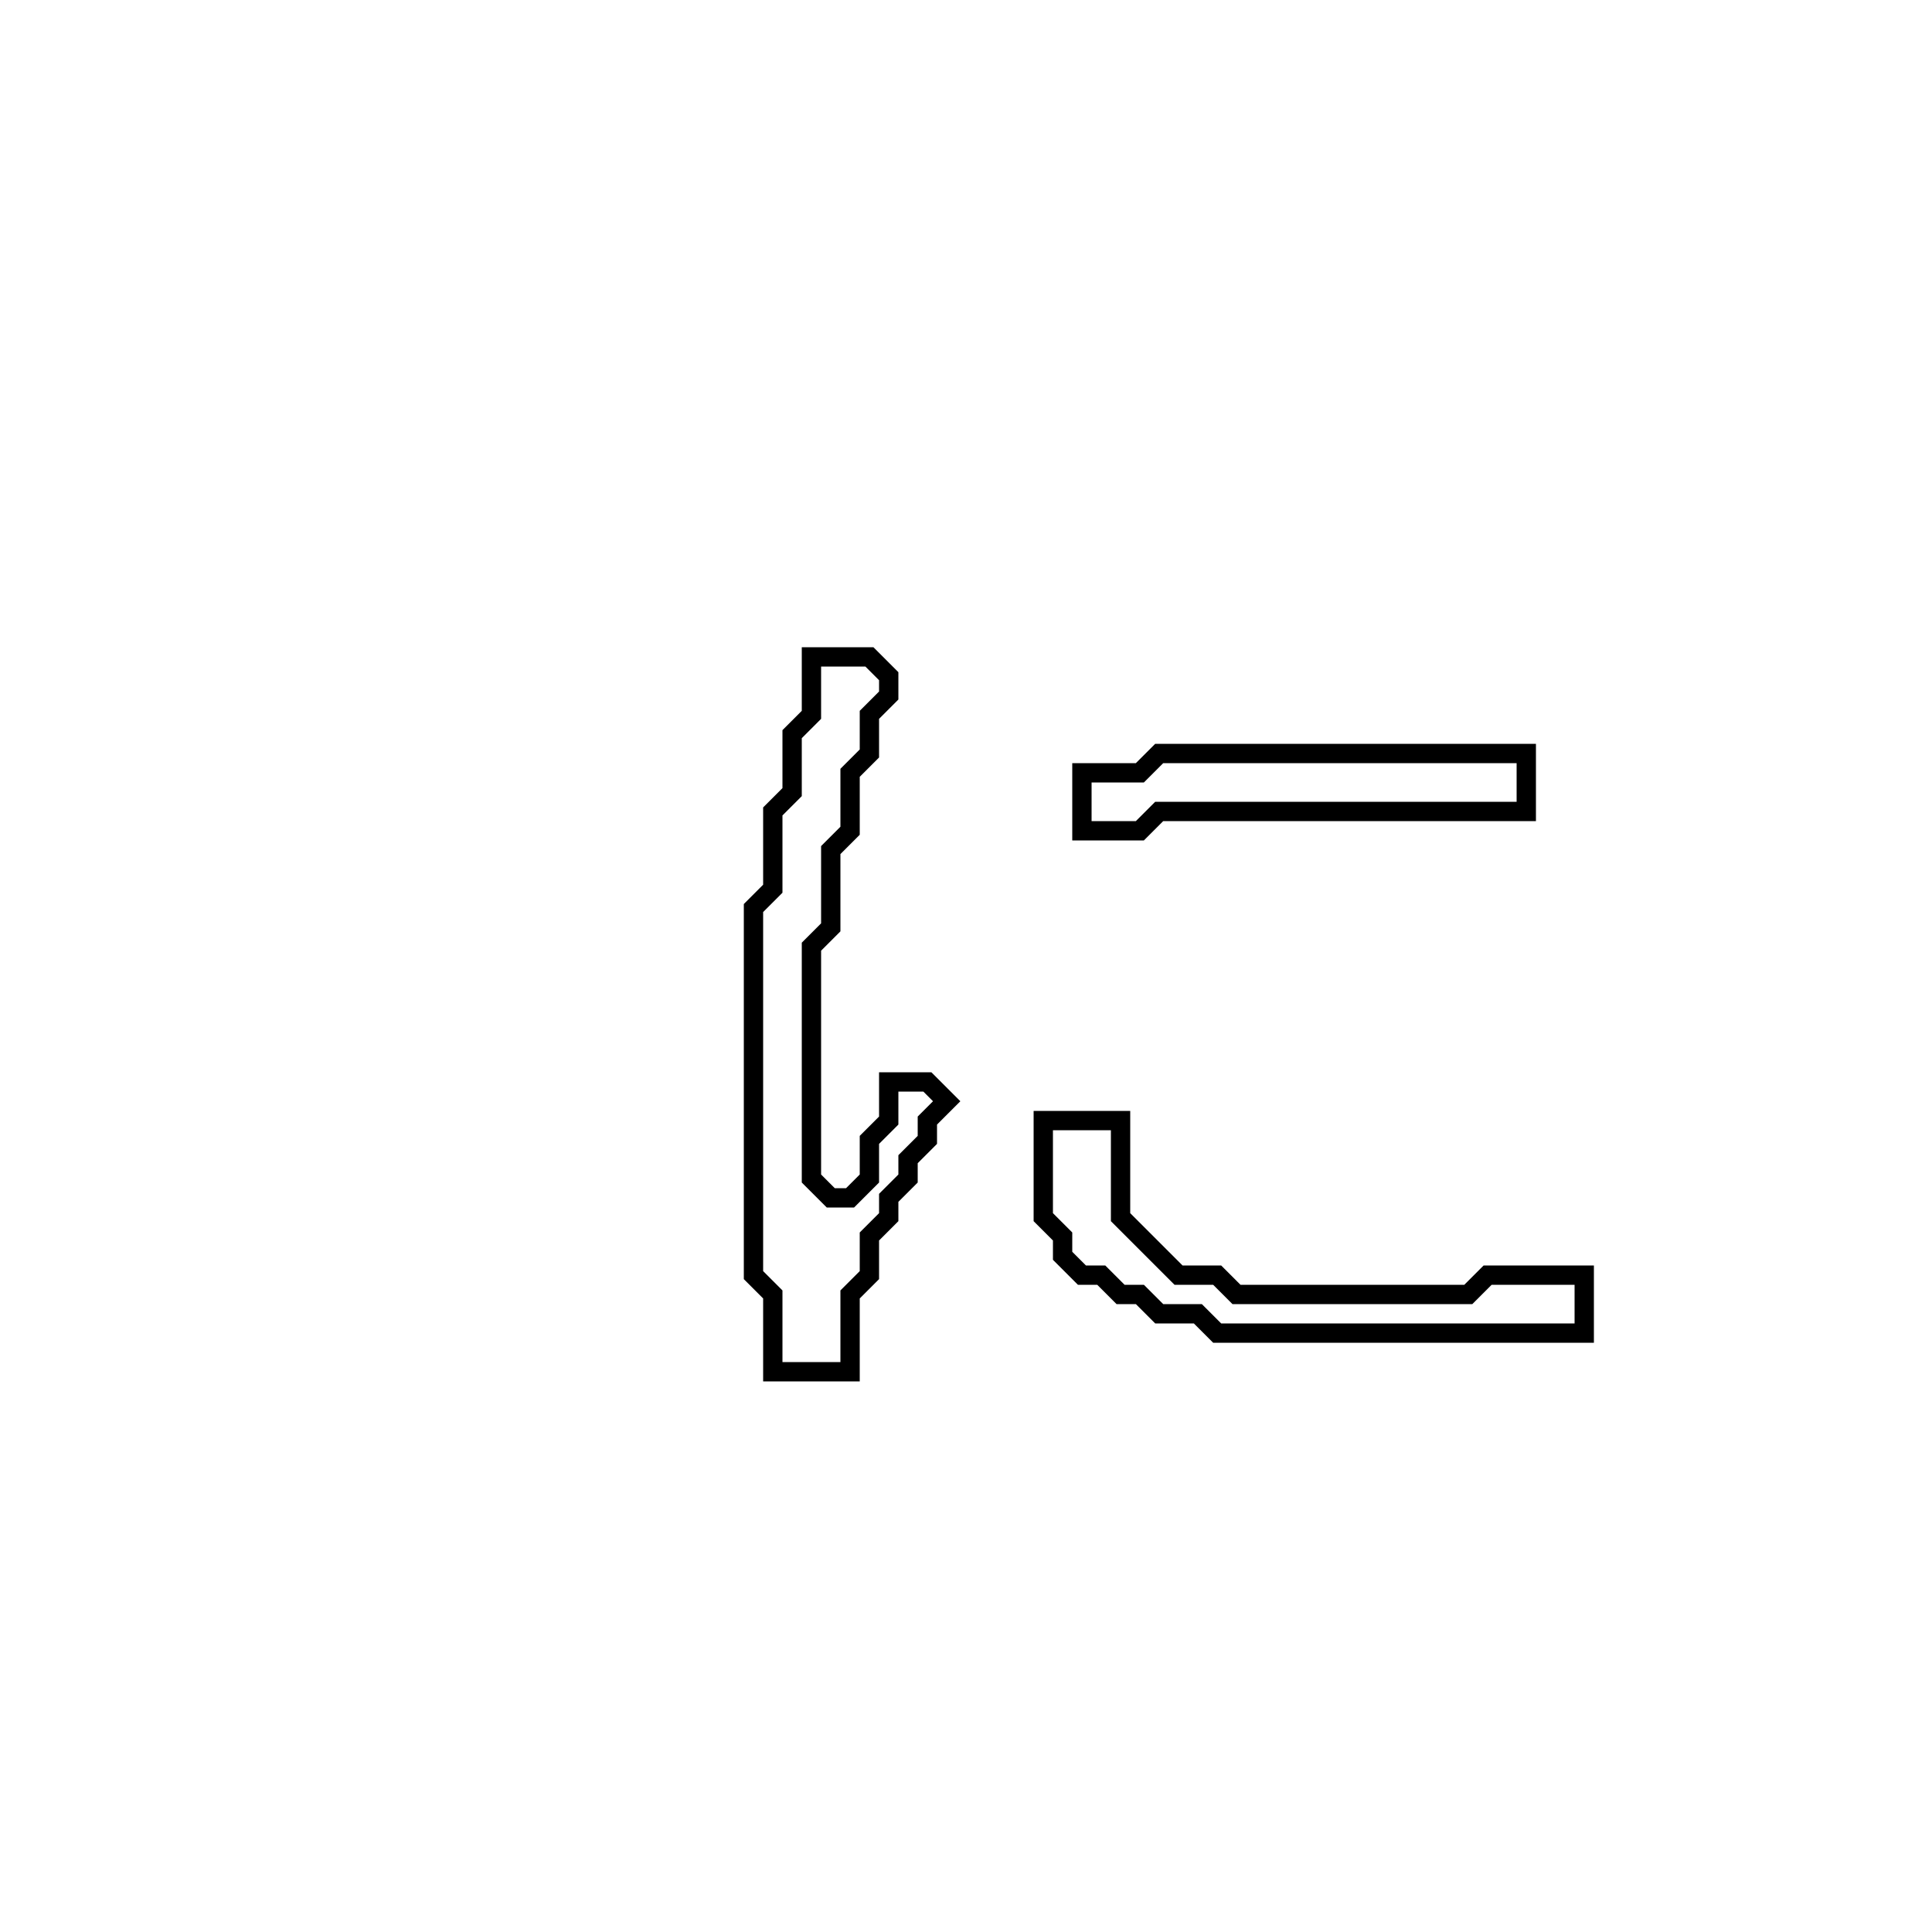 <?xml version="1.0" encoding="utf-8" ?>
<svg baseProfile="full" height="100" version="1.1" width="100" xmlns="http://www.w3.org/2000/svg" xmlns:ev="http://www.w3.org/2001/xml-events" xmlns:xlink="http://www.w3.org/1999/xlink"><defs /><polygon fill="none" id="1" points="54,58 54,63 55,64 55,65 56,66 57,66 58,67 59,67 60,68 62,68 63,69 82,69 82,66 77,66 76,67 64,67 63,66 61,66 58,63 58,58" stroke="black" stroke-width="1" /><polygon fill="none" id="2" points="60,39 59,40 56,40 56,43 59,43 60,42 79,42 79,39" stroke="black" stroke-width="1" /><polygon fill="none" id="3" points="42,34 42,37 41,38 41,41 40,42 40,46 39,47 39,66 40,67 40,71 44,71 44,67 45,66 45,64 46,63 46,62 47,61 47,60 48,59 48,58 49,57 48,56 46,56 46,58 45,59 45,61 44,62 43,62 42,61 42,49 43,48 43,44 44,43 44,40 45,39 45,37 46,36 46,35 45,34" stroke="black" stroke-width="1" /></svg>